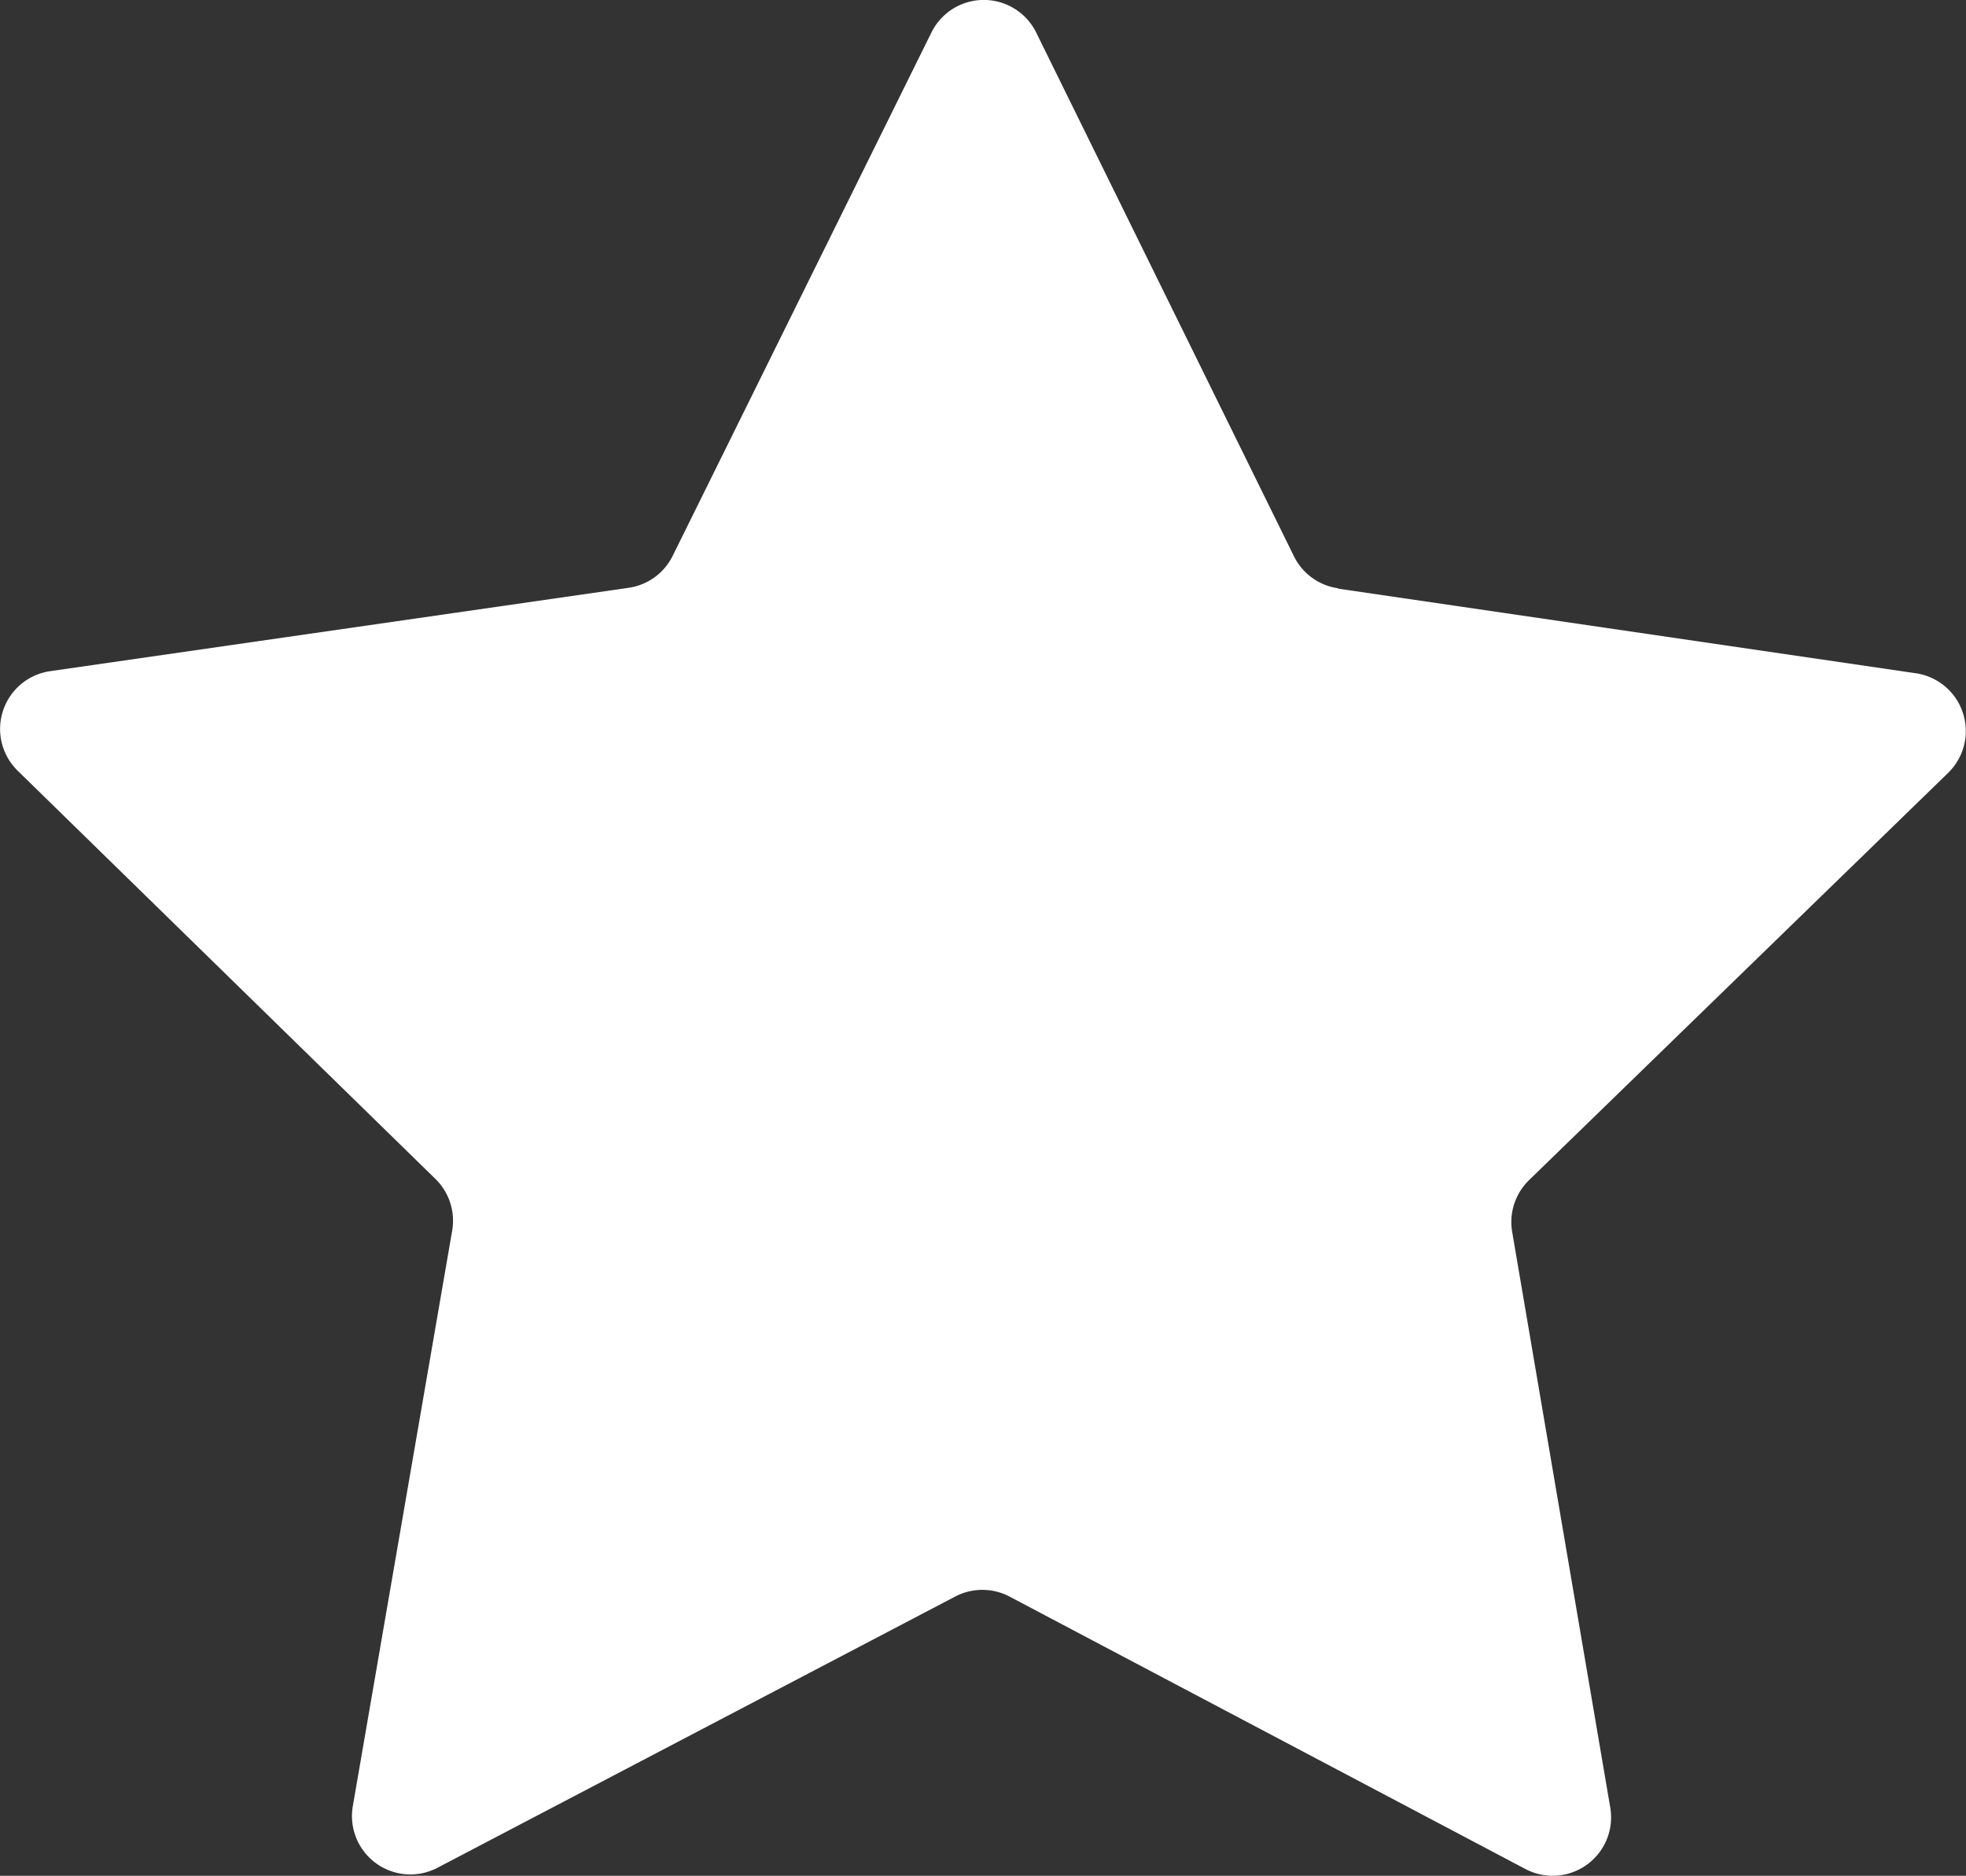<svg xmlns="http://www.w3.org/2000/svg" xmlns:xlink="http://www.w3.org/1999/xlink" width="30.965" height="29.55" viewBox="0 0 30.965 29.55">
  <rect x="0" y="0" width="30.965" height="29.55" fill="#333333" stroke="none"/>
  <defs>
    <clipPath id="clip-path">
      <rect id="Rectangle_268" data-name="Rectangle 268" width="30.965" height="29.55" transform="translate(0 0)" fill="#fff"/>
    </clipPath>
  </defs>
  <g id="Group_580" data-name="Group 580" transform="translate(0 0)">
    <g id="Group_580-2" data-name="Group 580" transform="translate(0 0)" clip-path="url(#clip-path)">
      <path id="Path_152" data-name="Path 152" d="M21.075,9.273l9.1,1.333a.92.92,0,0,1,.508,1.57l-6.6,6.415a.92.92,0,0,0-.266.814l1.545,9.07a.92.92,0,0,1-1.336.968L15.9,25.151a.921.921,0,0,0-.856,0L6.891,29.423a.92.92,0,0,1-1.334-.971l1.565-9.066a.92.92,0,0,0-.264-.814L.279,12.142A.92.92,0,0,1,.79,10.573L9.9,9.26a.92.92,0,0,0,.693-.5L14.67.512a.92.92,0,0,1,1.65,0l4.062,8.255a.92.92,0,0,0,.692.5" transform="translate(0 0)" fill="#fff"/>
    </g>
  </g>
</svg>
